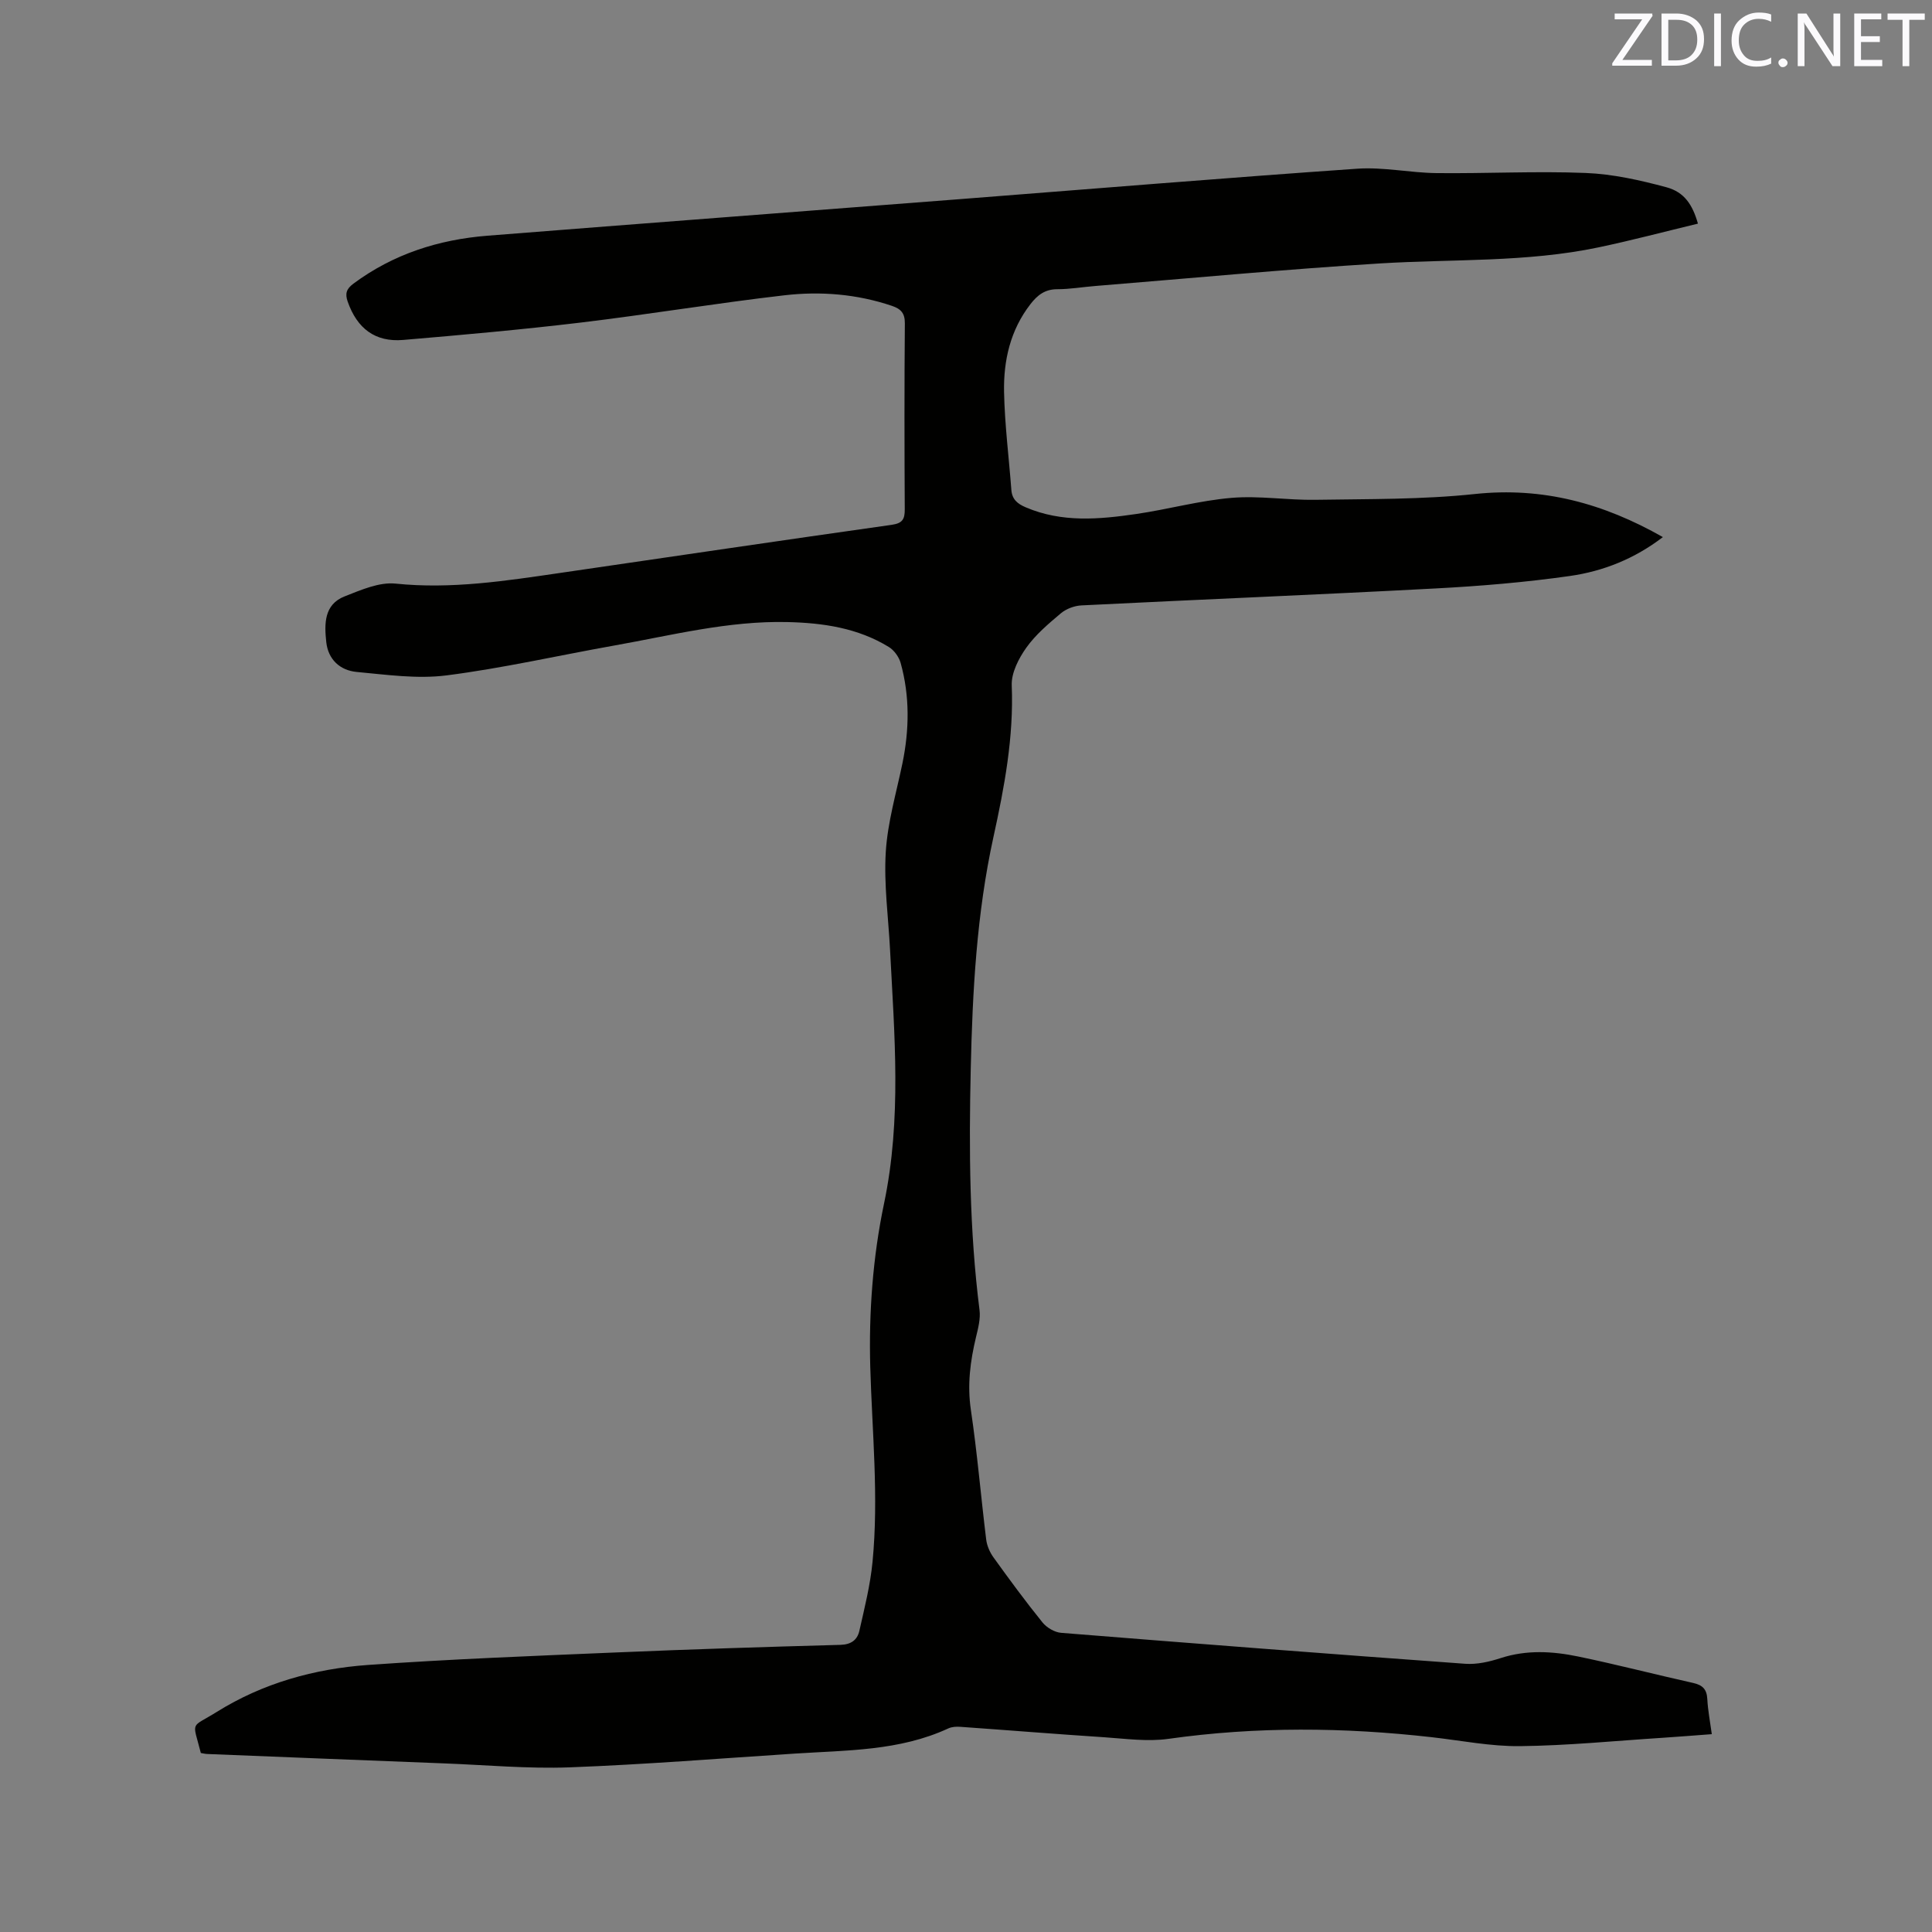 <svg enable-background="new 0 0 400 400" viewBox="0 0 400 400" xmlns="http://www.w3.org/2000/svg"><rect x="0" y="0" width="400" height="400" fill="#808080" stroke="none"/><path d="m41.58 362.94c-1.74-6.86-2.26-5.04 3.34-8.53 9.52-5.94 20.2-8.91 31.28-9.7 17.11-1.21 34.27-1.87 51.42-2.59 15.45-.66 30.91-1.15 46.37-1.57 2.25-.06 3.51-1.04 3.93-2.9 1.07-4.73 2.27-9.49 2.73-14.3 1.3-13.45-.09-26.88-.47-40.32-.32-11.25.53-22.79 2.84-33.79 3.69-17.57 2.16-34.99 1.26-52.52-.35-6.78-1.3-13.59-.89-20.32.38-6.17 2.19-12.26 3.45-18.36 1.43-6.96 1.54-13.91-.37-20.78-.35-1.25-1.35-2.64-2.45-3.31-6.43-3.94-13.61-4.99-21.02-5.16-12.21-.28-23.96 2.75-35.83 4.86-11.57 2.06-23.06 4.69-34.7 6.18-6.08.78-12.43-.14-18.62-.71-3.44-.32-5.91-2.57-6.3-6.18-.4-3.73-.5-7.78 3.81-9.47 3.37-1.32 7.14-2.99 10.53-2.64 11.57 1.19 22.83-.57 34.15-2.22 22.85-3.33 45.7-6.72 68.57-9.95 2.25-.32 2.72-1.17 2.71-3.21-.07-12.83-.09-25.67.02-38.5.02-2.11-.83-3-2.66-3.62-7.27-2.46-14.8-3.06-22.3-2.19-14.09 1.63-28.11 3.96-42.2 5.65-12.2 1.46-24.45 2.55-36.69 3.59-5.82.5-9.56-2.37-11.51-7.95-.58-1.66-.25-2.63 1.2-3.71 8.26-6.13 17.65-9.12 27.76-9.92 32.64-2.58 65.29-5.05 97.94-7.58 27.36-2.12 54.72-4.39 82.1-6.29 5.44-.38 10.97.85 16.46.91 10.28.11 20.58-.44 30.84-.03 5.62.22 11.28 1.49 16.74 2.96 3.69 1 5.4 3.59 6.52 7.53-6.86 1.65-13.67 3.46-20.56 4.91-14.93 3.14-30.16 2.4-45.27 3.33-19.67 1.22-39.29 3.08-58.93 4.67-2.64.21-5.28.67-7.91.67-2.54 0-4.09 1.24-5.52 3.08-4.18 5.38-5.6 11.68-5.47 18.23.14 6.76 1 13.49 1.51 20.24.15 1.96 1.26 2.88 2.99 3.61 7.47 3.19 15.17 2.5 22.85 1.38 6.6-.96 13.1-2.78 19.72-3.34 5.76-.49 11.62.5 17.44.4 11-.18 22.07-.04 32.98-1.2 14.04-1.49 26.59 1.92 38.91 8.92-5.89 4.51-12.38 7.07-19.24 8.05-9.2 1.31-18.5 2.09-27.79 2.58-24.44 1.3-48.89 2.29-73.33 3.51-1.47.07-3.16.7-4.28 1.64-2.58 2.17-5.24 4.42-7.17 7.14-1.58 2.23-3.11 5.21-3 7.79.43 10.73-1.52 21.05-3.8 31.44-3.46 15.8-4.33 31.9-4.69 48.03-.38 16.66-.28 33.28 1.82 49.85.23 1.81-.29 3.78-.73 5.61-1.19 4.97-1.83 9.88-1.06 15.07 1.32 8.91 2.07 17.9 3.17 26.84.16 1.28.75 2.64 1.51 3.69 3.28 4.56 6.61 9.09 10.14 13.46.87 1.08 2.51 2.05 3.86 2.16 27.89 2.24 55.78 4.39 83.69 6.41 2.41.17 4.98-.42 7.32-1.18 5.35-1.74 10.72-1.43 16.03-.33 7.98 1.65 15.88 3.71 23.83 5.48 1.96.44 2.82 1.32 2.92 3.35.12 2.31.57 4.6.93 7.25-3.5.26-6.83.53-10.17.75-9.84.63-19.67 1.62-29.51 1.73-6.09.07-12.2-1.16-18.29-1.85-18.19-2.06-36.34-2.23-54.53.34-4.33.61-8.86-.03-13.29-.33-9.94-.65-19.87-1.46-29.8-2.16-.82-.06-1.75-.01-2.48.33-10.11 4.68-21 4.51-31.74 5.21-15.54 1.01-31.08 2.26-46.64 2.85-8.65.32-17.35-.49-26.03-.82-16.31-.63-32.61-1.29-48.91-1.94-.44 0-.85-.11-1.44-.21z" fill="#010100"/><g fill="#fbfafc"><path d="m342.2 3.2-6.3 9.2h6.1v1.2h-8.2v-.5l6.2-9.1h-5.7v-1.2h7.8v.4z"/><path d="m344 13.7v-10.9h3.1c1.6 0 3 .5 4.1 1.4 1.1 1 1.6 2.2 1.6 3.9s-.5 3-1.6 4-2.5 1.5-4.2 1.5h-3zm1.4-9.6v8.4h1.6c1.4 0 2.5-.4 3.2-1.1.8-.8 1.2-1.8 1.2-3.2s-.4-2.4-1.2-3.1-1.8-1-3.1-1z"/><path d="m356.3 2.8v10.9h-1.4v-10.9z"/><path d="m366.6 13.2c-.8.4-1.8.6-3 .6-1.6 0-2.8-.5-3.7-1.5s-1.4-2.3-1.4-3.9c0-1.7.5-3.2 1.6-4.2s2.4-1.6 4-1.6c1 0 1.9.1 2.6.4v1.5c-.8-.4-1.6-.6-2.6-.6-1.2 0-2.2.4-3 1.2s-1.1 1.9-1.1 3.3c0 1.3.4 2.3 1.1 3.1s1.6 1.1 2.8 1.1c1.1 0 2-.2 2.8-.7v1.3z"/><path d="m368.2 13c0-.3.1-.5.3-.6.2-.2.4-.3.6-.3.3 0 .5.1.7.3s.3.4.3.6-.1.5-.3.6c-.2.2-.4.3-.7.3s-.5-.1-.6-.3c-.2-.2-.3-.4-.3-.6z"/><path d="m381.1 13.7h-1.7l-5.5-8.4c-.2-.2-.3-.5-.4-.7 0 .2.1.8.1 1.5v7.6h-1.4v-10.9h1.8l5.3 8.3c.3.4.4.6.4.8 0-.3-.1-.8-.1-1.6v-7.5h1.4v10.9z"/><path d="m389.7 13.7h-5.8v-10.9h5.6v1.2h-4.2v3.5h3.9v1.2h-3.9v3.7h4.4z"/><path d="m398.4 4.1h-3.1v9.6h-1.4v-9.6h-3.1v-1.3h7.7v1.3z"/></g></svg>